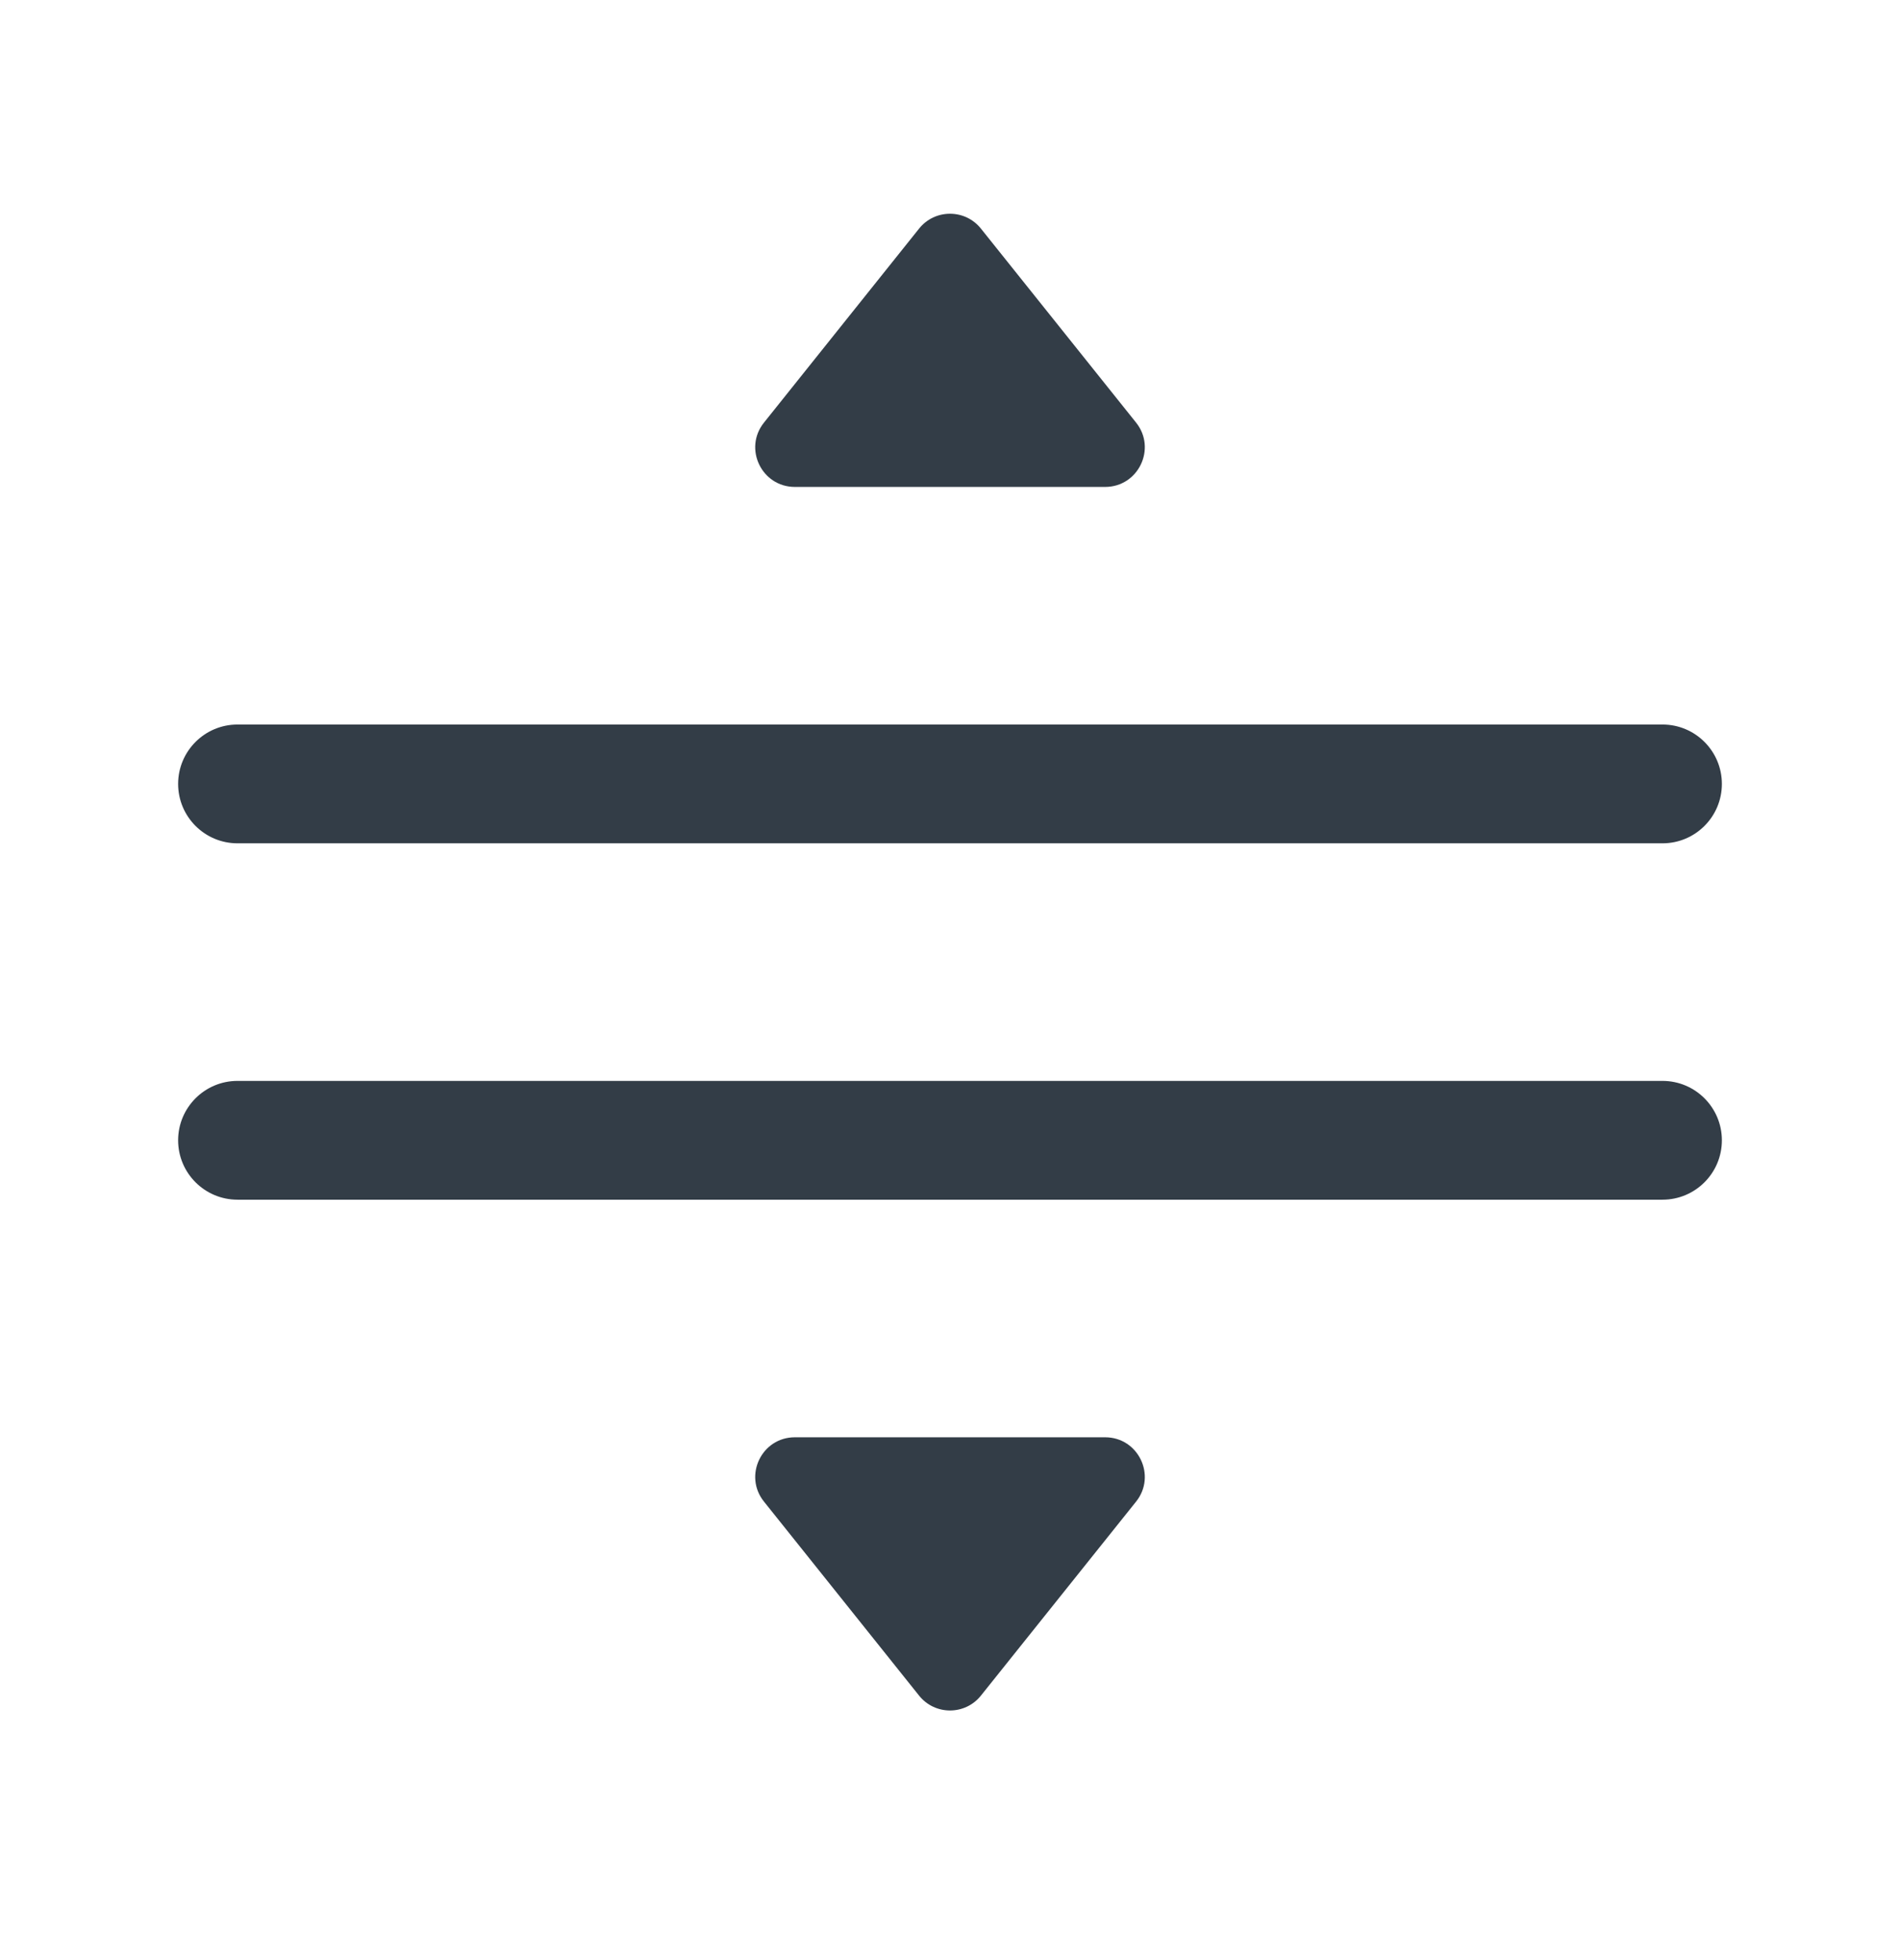 <svg width="32" height="33" viewBox="0 0 32 33" fill="none" xmlns="http://www.w3.org/2000/svg">
<path fill-rule="evenodd" clip-rule="evenodd" d="M3 13.198C3 12.646 3.448 12.198 4 12.198H28C28.552 12.198 29 12.646 29 13.198C29 13.75 28.552 14.198 28 14.198H4C3.448 14.198 3 13.75 3 13.198Z" fill="#333D47"/>
<path fill-rule="evenodd" clip-rule="evenodd" d="M3 19.198C3 18.646 3.448 18.198 4 18.198H28C28.552 18.198 29 18.646 29 19.198C29 19.75 28.552 20.198 28 20.198H4C3.448 20.198 3 19.75 3 19.198Z" fill="#333D47"/>
<path d="M15.479 3.849L12.867 7.115C12.517 7.551 12.828 8.198 13.387 8.198H18.613C19.172 8.198 19.483 7.551 19.134 7.115L16.521 3.849C16.254 3.515 15.746 3.515 15.479 3.849Z" fill="#333D47"/>
<path d="M15.479 28.547L12.867 25.281C12.517 24.845 12.828 24.198 13.387 24.198H18.613C19.172 24.198 19.483 24.845 19.134 25.281L16.521 28.547C16.254 28.881 15.746 28.881 15.479 28.547Z" fill="#333D47"/>
</svg>
